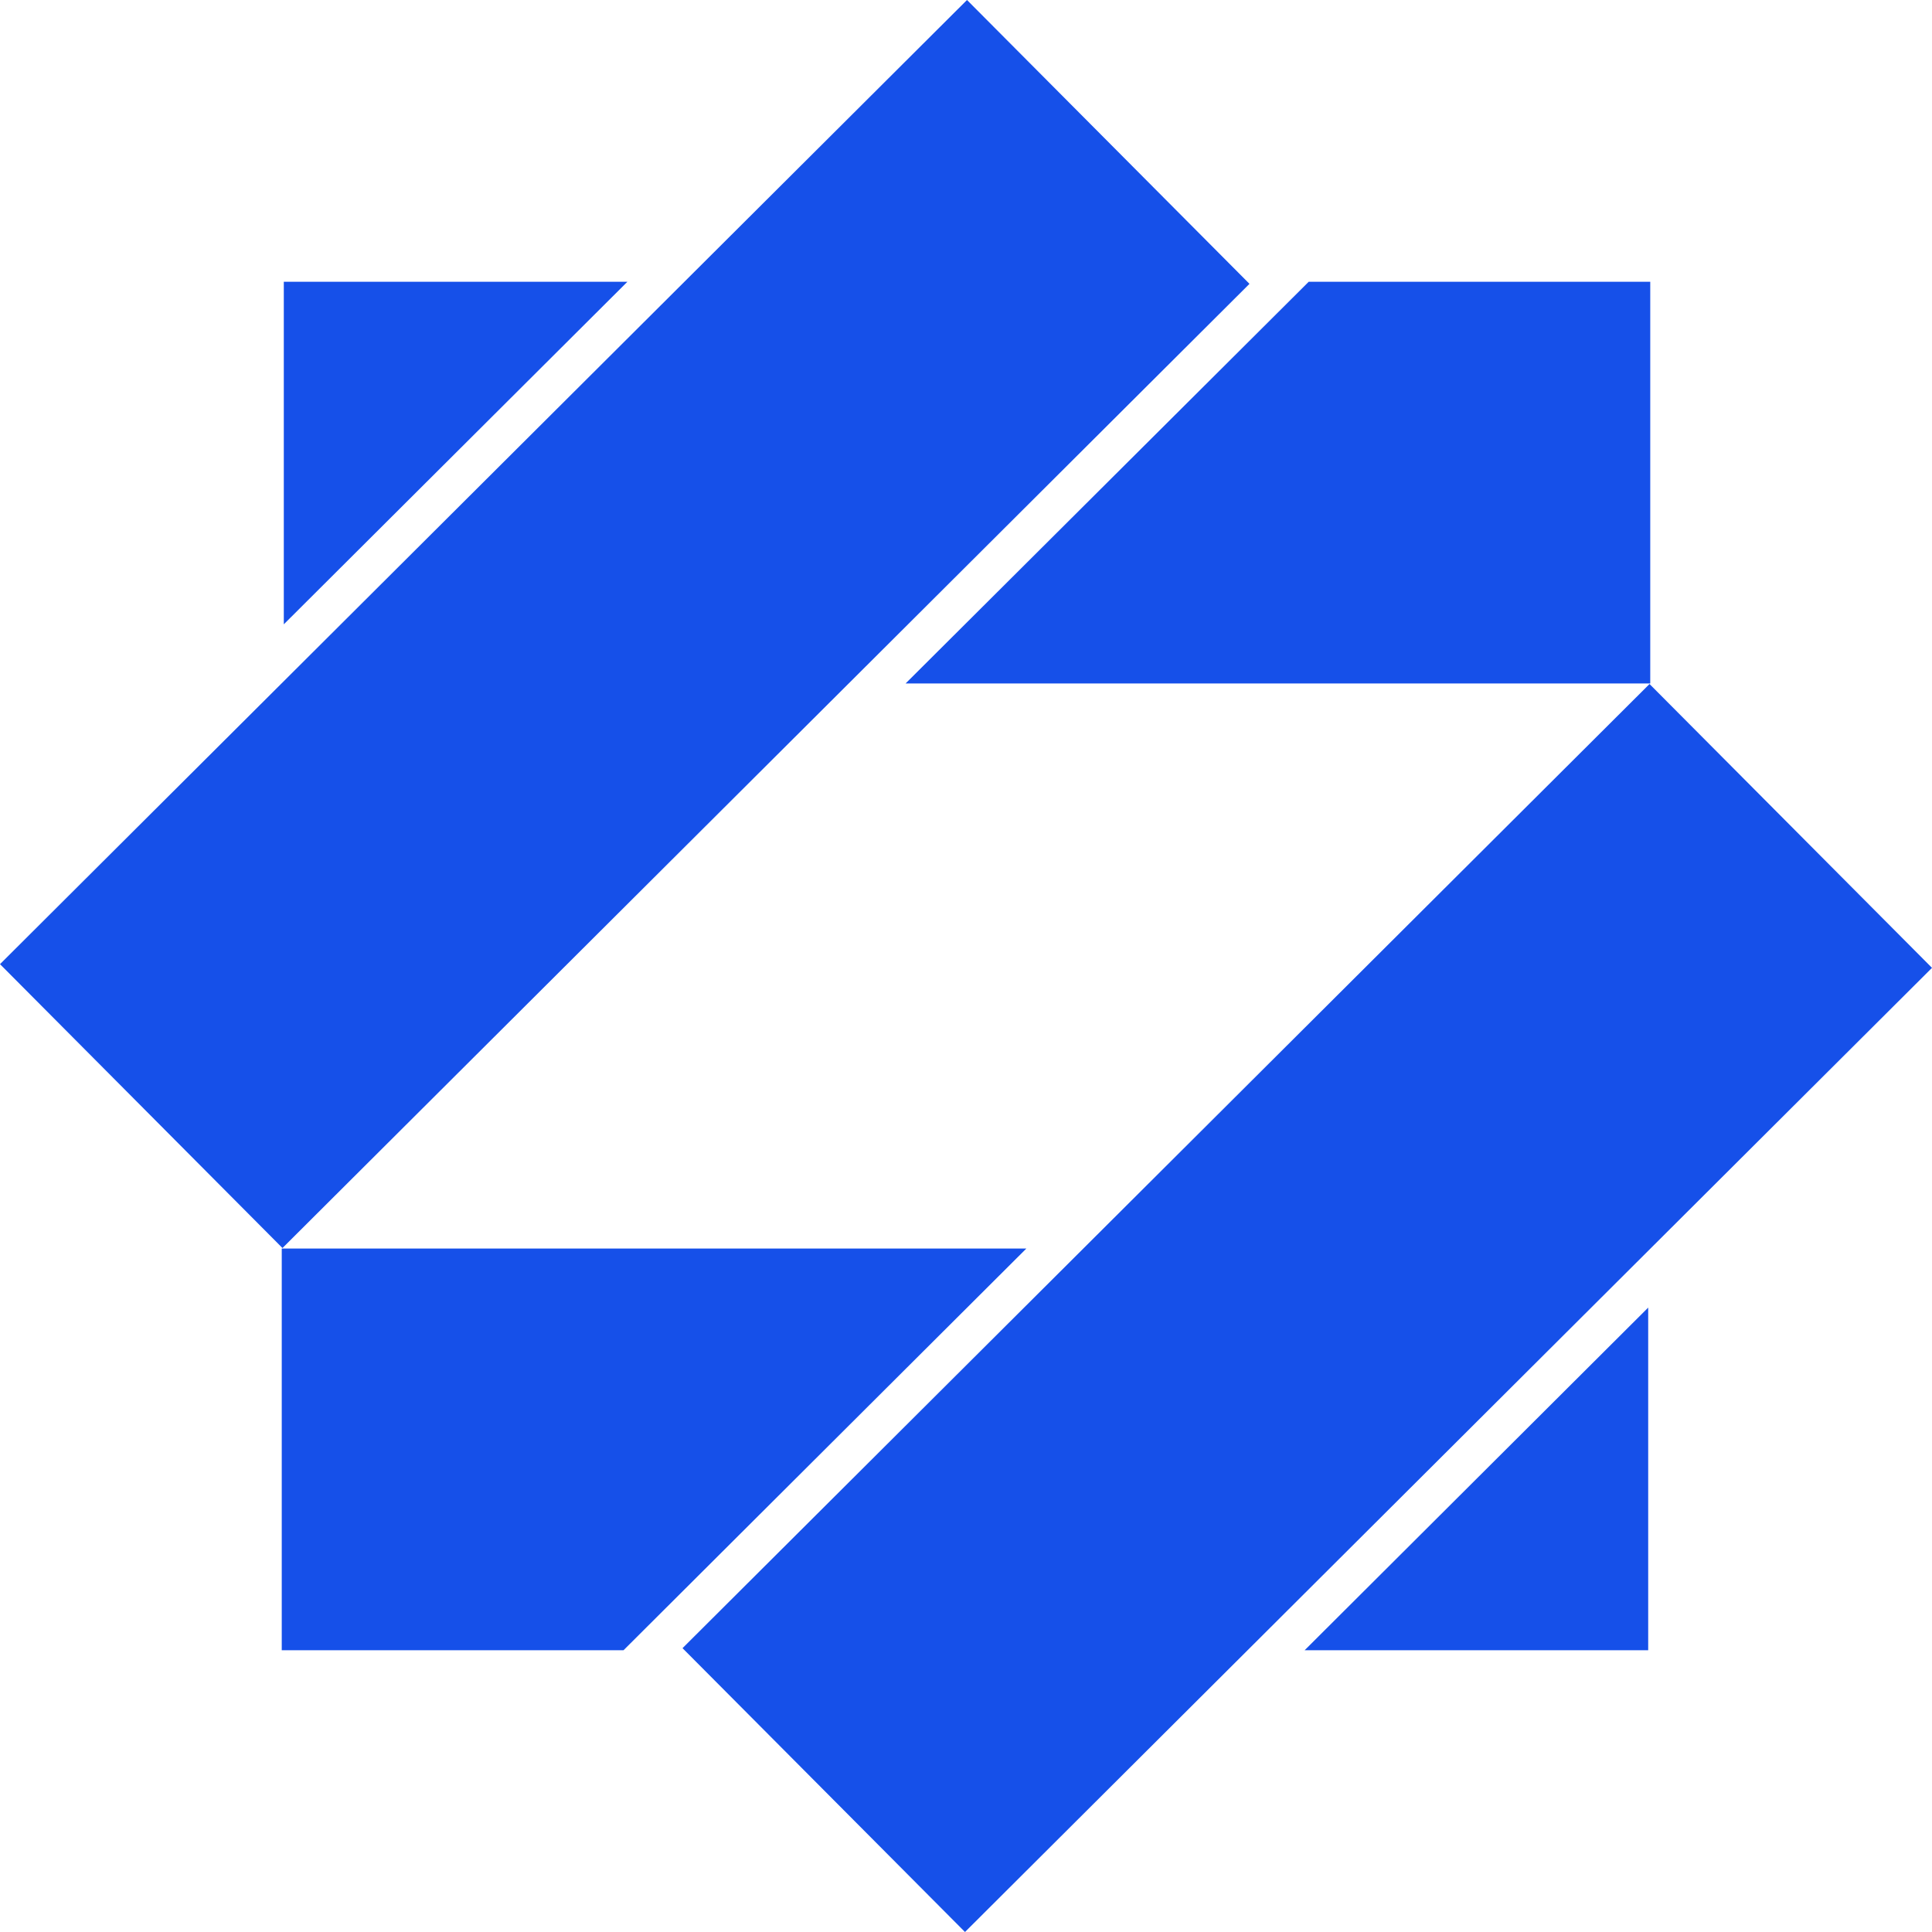 <svg id="Bank_Ansar_Mono" data-name="Bank / Ansar / Mono" xmlns="http://www.w3.org/2000/svg" width="48" height="48" viewBox="0 0 48 48">
  <rect id="Boundary" fill="none"/>
  <path id="Shape" d="M16.957,40.948,40.982,16.994,48,24.046,23.975,48ZM40.948,41H32.413l8.536-8.513V41h0ZM7,41V31.019H25.5L15.491,41H7ZM0,23.954,24.025,0l7.018,7.052L7.018,31.007ZM41,16.98H22.5L32.515,7H41v9.979h0ZM7.051,15.51V7h8.537l-8.536,8.51,0,0Z" fill="#1650e9"/>
</svg>
